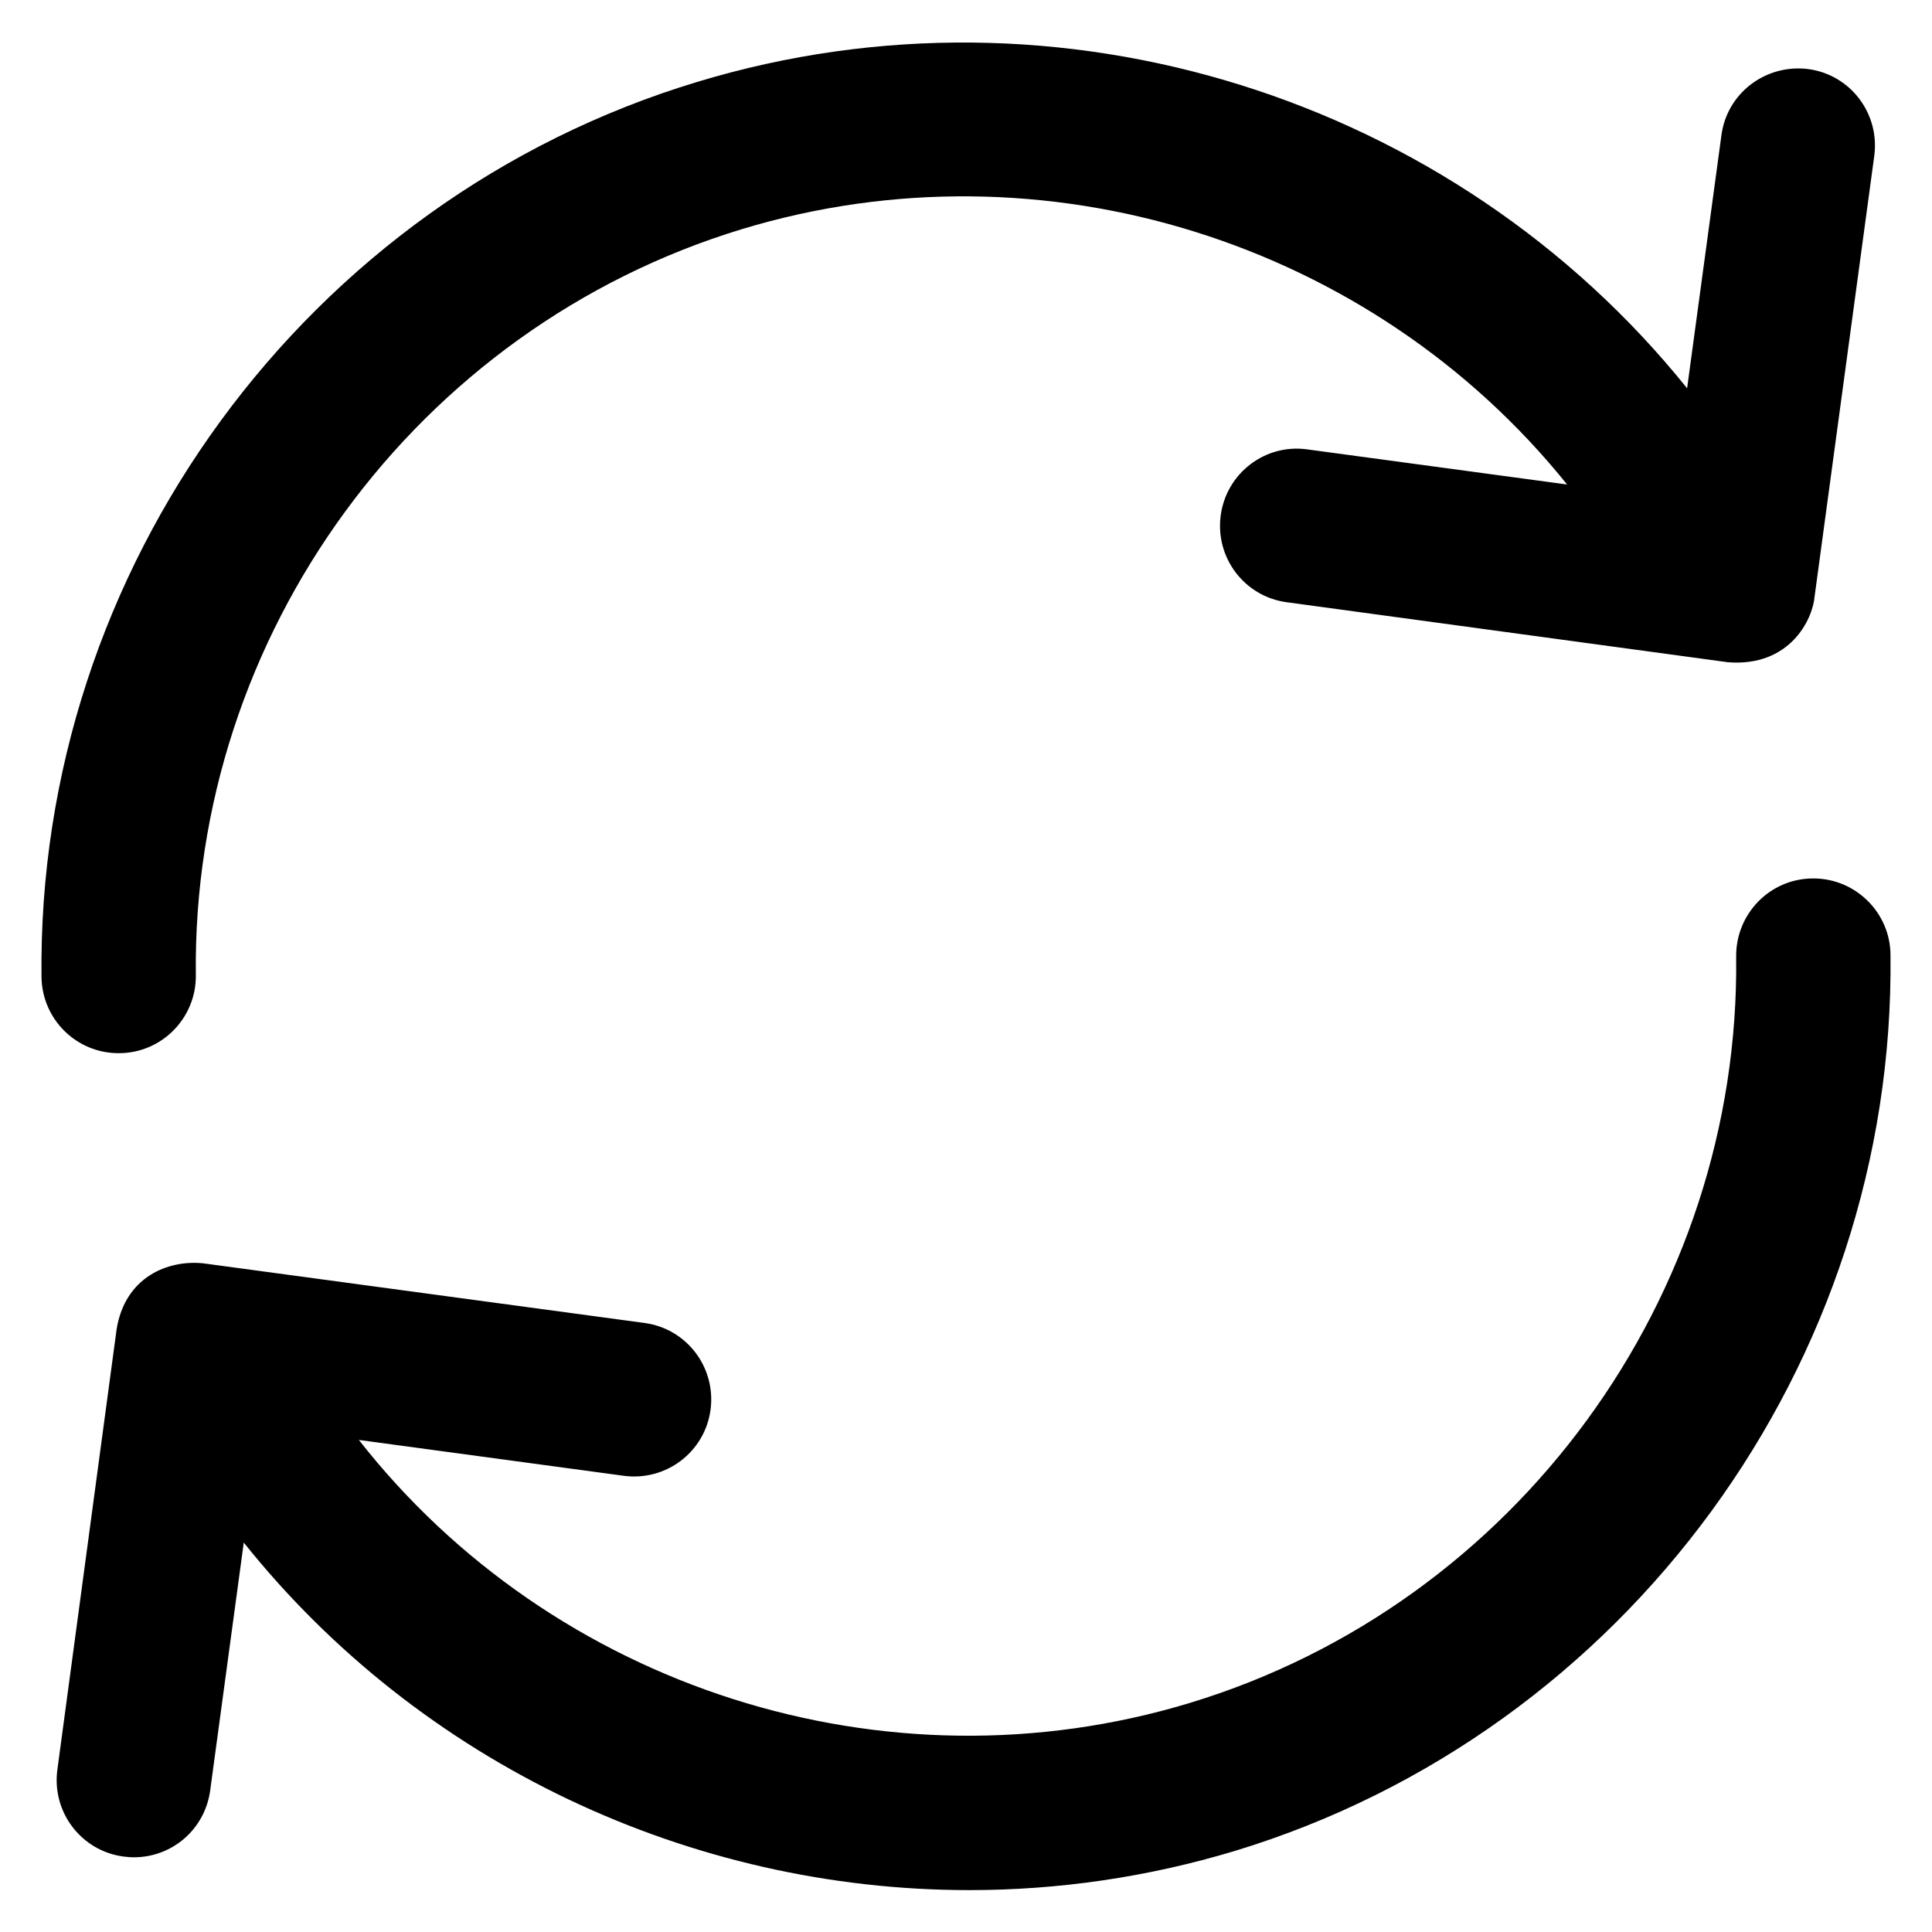 <?xml version='1.0' encoding='utf-8'?>
<!DOCTYPE svg PUBLIC '-//W3C//DTD SVG 1.1//EN' 'http://www.w3.org/Graphics/SVG/1.1/DTD/svg11.dtd'>
<svg version="1.1" xmlns="http://www.w3.org/2000/svg" viewBox="0 0 512 512" xmlns:xlink="http://www.w3.org/1999/xlink" enable-background="new 0 0 512 512">
  <g>
    <g>
      <path d="m501,253c-0.1-11.2-9.3-20.2-20.4-20.2-0.1,0-0.2,0-0.3,0-11.3,0.1-20.3,9.4-20.2,20.7 1.1,90.2-58.4,171.6-144.8,197.8-80.8,24.5-168.8-4.1-220.2-69.7l70.2,9.5c11.2,1.5 21.5-6.3 23-17.5 1.5-11.2-6.3-21.5-17.5-23l-116.9-15.8c-9.5-1-20.8,3.7-23,17.5l-15.7,116.7c-1.5,11.2 6.3,21.5 17.5,23 0.9,0.1 1.8,0.2 2.8,0.2 10.1,0 18.8-7.4 20.2-17.7l8.9-65.7c46.9,58.7 118.5,92.1 192.3,92.1 23.5,0 47.2-3.4 70.4-10.4 103.6-31.5 175-129.2 173.7-237.5z"/>
      <path d="m31.4,279.1c0.1,0 0.2,0 0.3,0 11.3-0.1 20.3-9.4 20.2-20.6-1.1-90.3 58.4-171.6 144.8-197.8 79.9-24.2 167,3.5 218.6,67.7l-68.8-9.3c-11.2-1.6-21.5,6.3-23,17.5-1.5,11.2 6.3,21.5 17.5,23l116.9,15.9c16.4,1.3 22.5-11.3 23-17.5l15.8-116.7c1.5-11.2-6.3-21.5-17.5-23-11.2-1.4-21.5,6.3-23,17.5l-9.1,67.1c-61.9-77-166.3-110.3-262.3-81.2-103.7,31.3-175.1,129-173.8,237.3 0.2,11.2 9.3,20.1 20.4,20.1z"/>
    </g>
  </g>
</svg>
